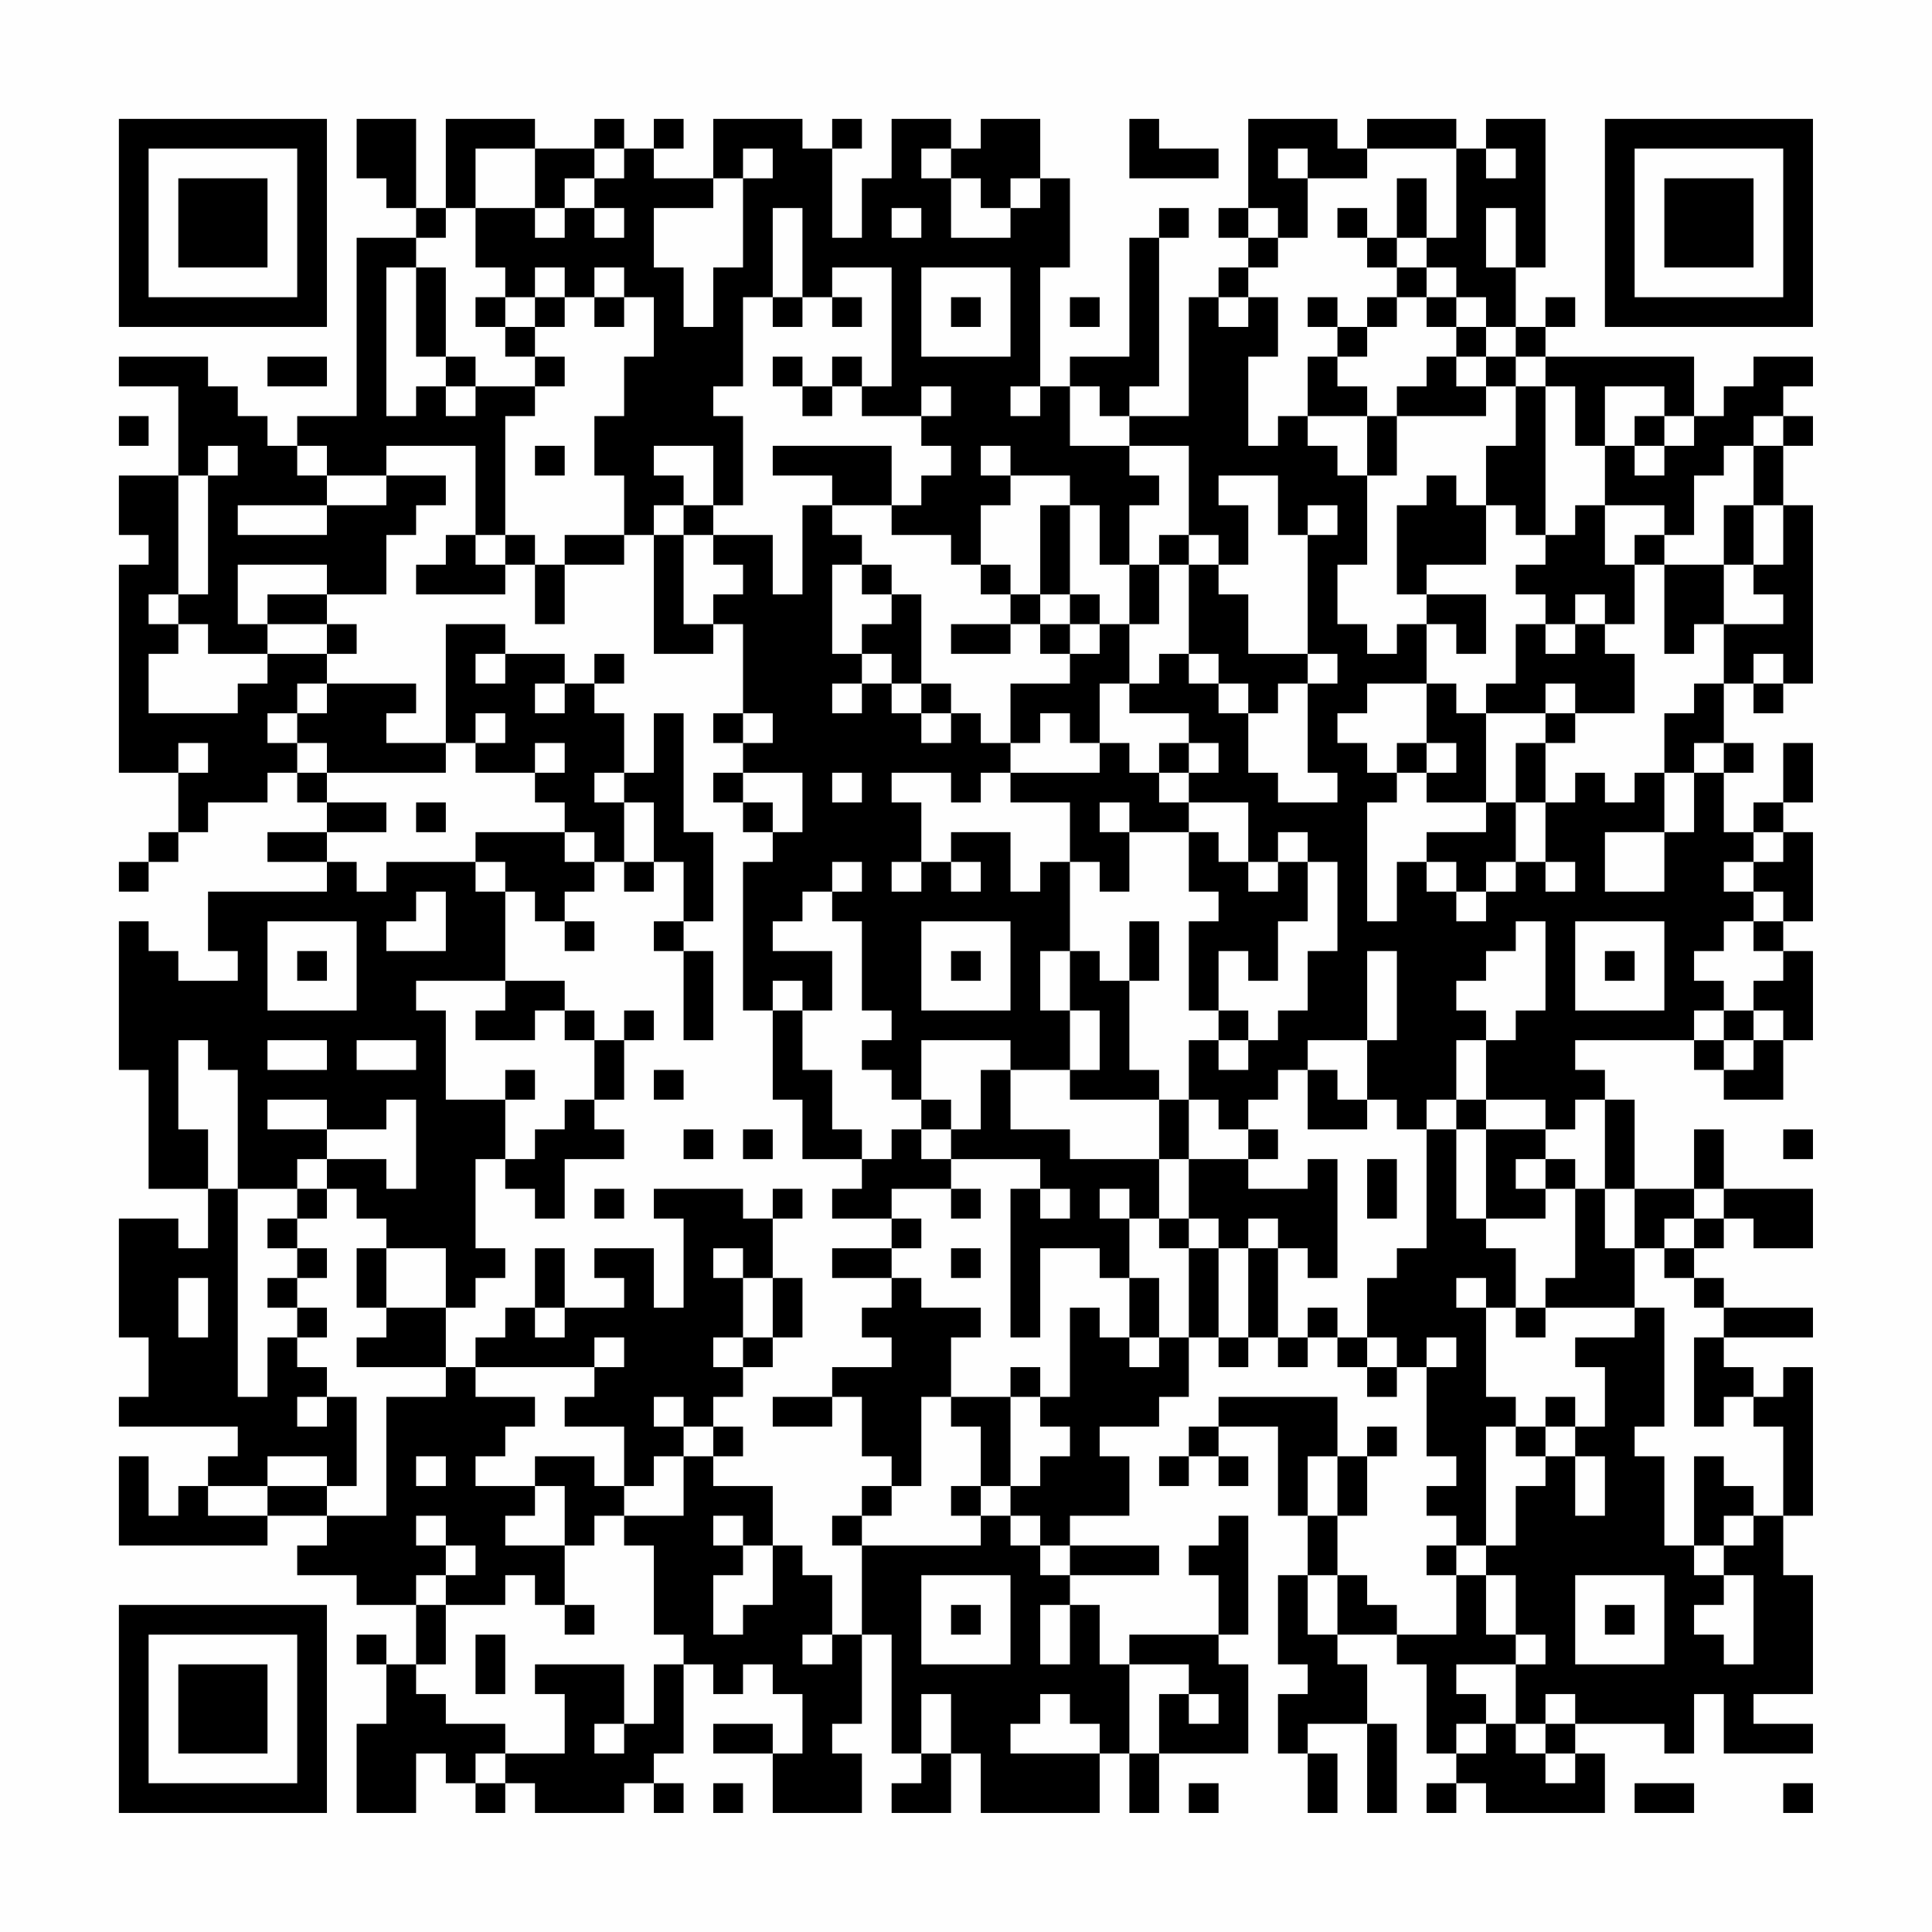 <?xml version="1.0" encoding="UTF-8"?>
<svg xmlns="http://www.w3.org/2000/svg" version="1.1" width="300" height="300" viewBox="0 0 300 300"><rect x="0" y="0" width="300" height="300" fill="#fefefe"/><g transform="scale(4.615)"><g transform="translate(4,4)"><path fill-rule="evenodd" d="M8 0L8 2L9 2L9 3L10 3L10 4L8 4L8 10L6 10L6 11L5 11L5 10L4 10L4 9L3 9L3 8L0 8L0 9L2 9L2 12L0 12L0 14L1 14L1 15L0 15L0 22L2 22L2 24L1 24L1 25L0 25L0 26L1 26L1 25L2 25L2 24L3 24L3 23L5 23L5 22L6 22L6 23L7 23L7 24L5 24L5 25L7 25L7 26L3 26L3 28L4 28L4 29L2 29L2 28L1 28L1 27L0 27L0 32L1 32L1 36L3 36L3 38L2 38L2 37L0 37L0 41L1 41L1 43L0 43L0 44L4 44L4 45L3 45L3 46L2 46L2 47L1 47L1 45L0 45L0 48L5 48L5 47L7 47L7 48L6 48L6 49L8 49L8 50L10 50L10 52L9 52L9 51L8 51L8 52L9 52L9 54L8 54L8 57L10 57L10 55L11 55L11 56L12 56L12 57L13 57L13 56L14 56L14 57L17 57L17 56L18 56L18 57L19 57L19 56L18 56L18 55L19 55L19 52L20 52L20 53L21 53L21 52L22 52L22 53L23 53L23 55L22 55L22 54L20 54L20 55L22 55L22 57L25 57L25 55L24 55L24 54L25 54L25 51L26 51L26 55L27 55L27 56L26 56L26 57L28 57L28 55L29 55L29 57L33 57L33 55L34 55L34 57L35 57L35 55L38 55L38 52L37 52L37 51L38 51L38 47L37 47L37 48L36 48L36 49L37 49L37 51L34 51L34 52L33 52L33 50L32 50L32 49L35 49L35 48L32 48L32 47L34 47L34 45L33 45L33 44L35 44L35 43L36 43L36 41L37 41L37 42L38 42L38 41L39 41L39 42L40 42L40 41L41 41L41 42L42 42L42 43L43 43L43 42L44 42L44 45L45 45L45 46L44 46L44 47L45 47L45 48L44 48L44 49L45 49L45 51L43 51L43 50L42 50L42 49L41 49L41 47L42 47L42 45L43 45L43 44L42 44L42 45L41 45L41 43L37 43L37 44L36 44L36 45L35 45L35 46L36 46L36 45L37 45L37 46L38 46L38 45L37 45L37 44L39 44L39 47L40 47L40 49L39 49L39 52L40 52L40 53L39 53L39 55L40 55L40 57L41 57L41 55L40 55L40 54L42 54L42 57L43 57L43 54L42 54L42 52L41 52L41 51L43 51L43 52L44 52L44 55L45 55L45 56L44 56L44 57L45 57L45 56L46 56L46 57L50 57L50 55L49 55L49 54L52 54L52 55L53 55L53 53L54 53L54 55L57 55L57 54L55 54L55 53L57 53L57 49L56 49L56 47L57 47L57 42L56 42L56 43L55 43L55 42L54 42L54 41L57 41L57 40L54 40L54 39L53 39L53 38L54 38L54 37L55 37L55 38L57 38L57 36L54 36L54 34L53 34L53 36L51 36L51 33L50 33L50 32L49 32L49 31L53 31L53 32L54 32L54 33L56 33L56 31L57 31L57 28L56 28L56 27L57 27L57 24L56 24L56 23L57 23L57 21L56 21L56 23L55 23L55 24L54 24L54 22L55 22L55 21L54 21L54 19L55 19L55 20L56 20L56 19L57 19L57 13L56 13L56 11L57 11L57 10L56 10L56 9L57 9L57 8L55 8L55 9L54 9L54 10L53 10L53 8L48 8L48 7L49 7L49 6L48 6L48 7L47 7L47 5L48 5L48 0L46 0L46 1L45 1L45 0L42 0L42 1L41 1L41 0L38 0L38 3L37 3L37 4L38 4L38 5L37 5L37 6L36 6L36 10L34 10L34 9L35 9L35 4L36 4L36 3L35 3L35 4L34 4L34 8L32 8L32 9L31 9L31 5L32 5L32 2L31 2L31 0L29 0L29 1L28 1L28 0L26 0L26 2L25 2L25 4L24 4L24 1L25 1L25 0L24 0L24 1L23 1L23 0L20 0L20 2L18 2L18 1L19 1L19 0L18 0L18 1L17 1L17 0L16 0L16 1L14 1L14 0L11 0L11 3L10 3L10 0ZM34 0L34 2L37 2L37 1L35 1L35 0ZM12 1L12 3L11 3L11 4L10 4L10 5L9 5L9 10L10 10L10 9L11 9L11 10L12 10L12 9L14 9L14 10L13 10L13 14L12 14L12 11L9 11L9 12L7 12L7 11L6 11L6 12L7 12L7 13L4 13L4 14L7 14L7 13L9 13L9 12L11 12L11 13L10 13L10 14L9 14L9 16L7 16L7 15L4 15L4 17L5 17L5 18L3 18L3 17L2 17L2 16L3 16L3 12L4 12L4 11L3 11L3 12L2 12L2 16L1 16L1 17L2 17L2 18L1 18L1 20L4 20L4 19L5 19L5 18L7 18L7 19L6 19L6 20L5 20L5 21L6 21L6 22L7 22L7 23L9 23L9 24L7 24L7 25L8 25L8 26L9 26L9 25L12 25L12 26L13 26L13 29L10 29L10 30L11 30L11 33L13 33L13 35L12 35L12 38L13 38L13 39L12 39L12 40L11 40L11 38L9 38L9 37L8 37L8 36L7 36L7 35L9 35L9 36L10 36L10 33L9 33L9 34L7 34L7 33L5 33L5 34L7 34L7 35L6 35L6 36L4 36L4 32L3 32L3 31L2 31L2 34L3 34L3 36L4 36L4 43L5 43L5 41L6 41L6 42L7 42L7 43L6 43L6 44L7 44L7 43L8 43L8 46L7 46L7 45L5 45L5 46L3 46L3 47L5 47L5 46L7 46L7 47L9 47L9 43L11 43L11 42L12 42L12 43L14 43L14 44L13 44L13 45L12 45L12 46L14 46L14 47L13 47L13 48L15 48L15 50L14 50L14 49L13 49L13 50L11 50L11 49L12 49L12 48L11 48L11 47L10 47L10 48L11 48L11 49L10 49L10 50L11 50L11 52L10 52L10 53L11 53L11 54L13 54L13 55L12 55L12 56L13 56L13 55L15 55L15 53L14 53L14 52L17 52L17 54L16 54L16 55L17 55L17 54L18 54L18 52L19 52L19 51L18 51L18 48L17 48L17 47L19 47L19 45L20 45L20 46L22 46L22 48L21 48L21 47L20 47L20 48L21 48L21 49L20 49L20 51L21 51L21 50L22 50L22 48L23 48L23 49L24 49L24 51L23 51L23 52L24 52L24 51L25 51L25 48L29 48L29 47L30 47L30 48L31 48L31 49L32 49L32 48L31 48L31 47L30 47L30 46L31 46L31 45L32 45L32 44L31 44L31 43L32 43L32 40L33 40L33 41L34 41L34 42L35 42L35 41L36 41L36 38L37 38L37 41L38 41L38 38L39 38L39 41L40 41L40 40L41 40L41 41L42 41L42 42L43 42L43 41L42 41L42 39L43 39L43 38L44 38L44 34L45 34L45 37L46 37L46 38L47 38L47 40L46 40L46 39L45 39L45 40L46 40L46 43L47 43L47 44L46 44L46 48L45 48L45 49L46 49L46 51L47 51L47 52L45 52L45 53L46 53L46 54L45 54L45 55L46 55L46 54L47 54L47 55L48 55L48 56L49 56L49 55L48 55L48 54L49 54L49 53L48 53L48 54L47 54L47 52L48 52L48 51L47 51L47 49L46 49L46 48L47 48L47 46L48 46L48 45L49 45L49 47L50 47L50 45L49 45L49 44L50 44L50 42L49 42L49 41L51 41L51 40L52 40L52 44L51 44L51 45L52 45L52 48L53 48L53 49L54 49L54 50L53 50L53 51L54 51L54 52L55 52L55 49L54 49L54 48L55 48L55 47L56 47L56 44L55 44L55 43L54 43L54 44L53 44L53 41L54 41L54 40L53 40L53 39L52 39L52 38L53 38L53 37L54 37L54 36L53 36L53 37L52 37L52 38L51 38L51 36L50 36L50 33L49 33L49 34L48 34L48 33L46 33L46 31L47 31L47 30L48 30L48 27L47 27L47 28L46 28L46 29L45 29L45 30L46 30L46 31L45 31L45 33L44 33L44 34L43 34L43 33L42 33L42 31L43 31L43 28L42 28L42 31L40 31L40 32L39 32L39 33L38 33L38 34L37 34L37 33L36 33L36 31L37 31L37 32L38 32L38 31L39 31L39 30L40 30L40 28L41 28L41 25L40 25L40 24L39 24L39 25L38 25L38 23L36 23L36 22L37 22L37 21L36 21L36 20L34 20L34 19L35 19L35 18L36 18L36 19L37 19L37 20L38 20L38 22L39 22L39 23L41 23L41 22L40 22L40 19L41 19L41 18L40 18L40 14L41 14L41 13L40 13L40 14L39 14L39 12L37 12L37 13L38 13L38 15L37 15L37 14L36 14L36 11L34 11L34 10L33 10L33 9L32 9L32 11L34 11L34 12L35 12L35 13L34 13L34 15L33 15L33 13L32 13L32 12L30 12L30 11L29 11L29 12L30 12L30 13L29 13L29 15L28 15L28 14L26 14L26 13L27 13L27 12L28 12L28 11L27 11L27 10L28 10L28 9L27 9L27 10L25 10L25 9L26 9L26 5L24 5L24 6L23 6L23 3L22 3L22 6L21 6L21 9L20 9L20 10L21 10L21 13L20 13L20 11L18 11L18 12L19 12L19 13L18 13L18 14L17 14L17 12L16 12L16 10L17 10L17 8L18 8L18 6L17 6L17 5L16 5L16 6L15 6L15 5L14 5L14 6L13 6L13 5L12 5L12 3L14 3L14 4L15 4L15 3L16 3L16 4L17 4L17 3L16 3L16 2L17 2L17 1L16 1L16 2L15 2L15 3L14 3L14 1ZM21 1L21 2L20 2L20 3L18 3L18 5L19 5L19 7L20 7L20 5L21 5L21 2L22 2L22 1ZM27 1L27 2L28 2L28 4L30 4L30 3L31 3L31 2L30 2L30 3L29 3L29 2L28 2L28 1ZM39 1L39 2L40 2L40 4L39 4L39 3L38 3L38 4L39 4L39 5L38 5L38 6L37 6L37 7L38 7L38 6L39 6L39 8L38 8L38 11L39 11L39 10L40 10L40 11L41 11L41 12L42 12L42 15L41 15L41 17L42 17L42 18L43 18L43 17L44 17L44 19L42 19L42 20L41 20L41 21L42 21L42 22L43 22L43 23L42 23L42 27L43 27L43 25L44 25L44 26L45 26L45 27L46 27L46 26L47 26L47 25L48 25L48 26L49 26L49 25L48 25L48 23L49 23L49 22L50 22L50 23L51 23L51 22L52 22L52 24L50 24L50 26L52 26L52 24L53 24L53 22L54 22L54 21L53 21L53 22L52 22L52 20L53 20L53 19L54 19L54 17L56 17L56 16L55 16L55 15L56 15L56 13L55 13L55 11L56 11L56 10L55 10L55 11L54 11L54 12L53 12L53 14L52 14L52 13L50 13L50 11L51 11L51 12L52 12L52 11L53 11L53 10L52 10L52 9L50 9L50 11L49 11L49 9L48 9L48 8L47 8L47 7L46 7L46 6L45 6L45 5L44 5L44 4L45 4L45 1L42 1L42 2L40 2L40 1ZM46 1L46 2L47 2L47 1ZM43 2L43 4L42 4L42 3L41 3L41 4L42 4L42 5L43 5L43 6L42 6L42 7L41 7L41 6L40 6L40 7L41 7L41 8L40 8L40 10L42 10L42 12L43 12L43 10L46 10L46 9L47 9L47 11L46 11L46 13L45 13L45 12L44 12L44 13L43 13L43 16L44 16L44 17L45 17L45 18L46 18L46 16L44 16L44 15L46 15L46 13L47 13L47 14L48 14L48 15L47 15L47 16L48 16L48 17L47 17L47 19L46 19L46 20L45 20L45 19L44 19L44 21L43 21L43 22L44 22L44 23L46 23L46 24L44 24L44 25L45 25L45 26L46 26L46 25L47 25L47 23L48 23L48 21L49 21L49 20L51 20L51 18L50 18L50 17L51 17L51 15L52 15L52 18L53 18L53 17L54 17L54 15L55 15L55 13L54 13L54 15L52 15L52 14L51 14L51 15L50 15L50 13L49 13L49 14L48 14L48 9L47 9L47 8L46 8L46 7L45 7L45 6L44 6L44 5L43 5L43 4L44 4L44 2ZM26 3L26 4L27 4L27 3ZM46 3L46 5L47 5L47 3ZM10 5L10 8L11 8L11 9L12 9L12 8L11 8L11 5ZM27 5L27 8L30 8L30 5ZM12 6L12 7L13 7L13 8L14 8L14 9L15 9L15 8L14 8L14 7L15 7L15 6L14 6L14 7L13 7L13 6ZM16 6L16 7L17 7L17 6ZM22 6L22 7L23 7L23 6ZM24 6L24 7L25 7L25 6ZM28 6L28 7L29 7L29 6ZM32 6L32 7L33 7L33 6ZM43 6L43 7L42 7L42 8L41 8L41 9L42 9L42 10L43 10L43 9L44 9L44 8L45 8L45 9L46 9L46 8L45 8L45 7L44 7L44 6ZM5 8L5 9L7 9L7 8ZM22 8L22 9L23 9L23 10L24 10L24 9L25 9L25 8L24 8L24 9L23 9L23 8ZM30 9L30 10L31 10L31 9ZM0 10L0 11L1 11L1 10ZM51 10L51 11L52 11L52 10ZM14 11L14 12L15 12L15 11ZM22 11L22 12L24 12L24 13L23 13L23 16L22 16L22 14L20 14L20 13L19 13L19 14L18 14L18 18L20 18L20 17L21 17L21 20L20 20L20 21L21 21L21 22L20 22L20 23L21 23L21 24L22 24L22 25L21 25L21 30L22 30L22 33L23 33L23 35L25 35L25 36L24 36L24 37L26 37L26 38L24 38L24 39L26 39L26 40L25 40L25 41L26 41L26 42L24 42L24 43L22 43L22 44L24 44L24 43L25 43L25 45L26 45L26 46L25 46L25 47L24 47L24 48L25 48L25 47L26 47L26 46L27 46L27 43L28 43L28 44L29 44L29 46L28 46L28 47L29 47L29 46L30 46L30 43L31 43L31 42L30 42L30 43L28 43L28 41L29 41L29 40L27 40L27 39L26 39L26 38L27 38L27 37L26 37L26 36L28 36L28 37L29 37L29 36L28 36L28 35L31 35L31 36L30 36L30 41L31 41L31 38L33 38L33 39L34 39L34 41L35 41L35 39L34 39L34 37L35 37L35 38L36 38L36 37L37 37L37 38L38 38L38 37L39 37L39 38L40 38L40 39L41 39L41 35L40 35L40 36L38 36L38 35L39 35L39 34L38 34L38 35L36 35L36 33L35 33L35 32L34 32L34 29L35 29L35 27L34 27L34 29L33 29L33 28L32 28L32 25L33 25L33 26L34 26L34 24L36 24L36 26L37 26L37 27L36 27L36 30L37 30L37 31L38 31L38 30L37 30L37 28L38 28L38 29L39 29L39 27L40 27L40 25L39 25L39 26L38 26L38 25L37 25L37 24L36 24L36 23L35 23L35 22L36 22L36 21L35 21L35 22L34 22L34 21L33 21L33 19L34 19L34 17L35 17L35 15L36 15L36 18L37 18L37 19L38 19L38 20L39 20L39 19L40 19L40 18L38 18L38 16L37 16L37 15L36 15L36 14L35 14L35 15L34 15L34 17L33 17L33 16L32 16L32 13L31 13L31 16L30 16L30 15L29 15L29 16L30 16L30 17L28 17L28 18L30 18L30 17L31 17L31 18L32 18L32 19L30 19L30 21L29 21L29 20L28 20L28 19L27 19L27 16L26 16L26 15L25 15L25 14L24 14L24 13L26 13L26 11ZM11 14L11 15L10 15L10 16L13 16L13 15L14 15L14 17L15 17L15 15L17 15L17 14L15 14L15 15L14 15L14 14L13 14L13 15L12 15L12 14ZM19 14L19 17L20 17L20 16L21 16L21 15L20 15L20 14ZM24 15L24 18L25 18L25 19L24 19L24 20L25 20L25 19L26 19L26 20L27 20L27 21L28 21L28 20L27 20L27 19L26 19L26 18L25 18L25 17L26 17L26 16L25 16L25 15ZM5 16L5 17L7 17L7 18L8 18L8 17L7 17L7 16ZM31 16L31 17L32 17L32 18L33 18L33 17L32 17L32 16ZM49 16L49 17L48 17L48 18L49 18L49 17L50 17L50 16ZM11 17L11 21L9 21L9 20L10 20L10 19L7 19L7 20L6 20L6 21L7 21L7 22L11 22L11 21L12 21L12 22L14 22L14 23L15 23L15 24L12 24L12 25L13 25L13 26L14 26L14 27L15 27L15 28L16 28L16 27L15 27L15 26L16 26L16 25L17 25L17 26L18 26L18 25L19 25L19 27L18 27L18 28L19 28L19 31L20 31L20 28L19 28L19 27L20 27L20 24L19 24L19 20L18 20L18 22L17 22L17 20L16 20L16 19L17 19L17 18L16 18L16 19L15 19L15 18L13 18L13 17ZM12 18L12 19L13 19L13 18ZM55 18L55 19L56 19L56 18ZM14 19L14 20L15 20L15 19ZM48 19L48 20L46 20L46 23L47 23L47 21L48 21L48 20L49 20L49 19ZM12 20L12 21L13 21L13 20ZM21 20L21 21L22 21L22 20ZM31 20L31 21L30 21L30 22L29 22L29 23L28 23L28 22L26 22L26 23L27 23L27 25L26 25L26 26L27 26L27 25L28 25L28 26L29 26L29 25L28 25L28 24L30 24L30 26L31 26L31 25L32 25L32 23L30 23L30 22L33 22L33 21L32 21L32 20ZM2 21L2 22L3 22L3 21ZM14 21L14 22L15 22L15 21ZM44 21L44 22L45 22L45 21ZM16 22L16 23L17 23L17 25L18 25L18 23L17 23L17 22ZM21 22L21 23L22 23L22 24L23 24L23 22ZM24 22L24 23L25 23L25 22ZM10 23L10 24L11 24L11 23ZM33 23L33 24L34 24L34 23ZM15 24L15 25L16 25L16 24ZM55 24L55 25L54 25L54 26L55 26L55 27L54 27L54 28L53 28L53 29L54 29L54 30L53 30L53 31L54 31L54 32L55 32L55 31L56 31L56 30L55 30L55 29L56 29L56 28L55 28L55 27L56 27L56 26L55 26L55 25L56 25L56 24ZM24 25L24 26L23 26L23 27L22 27L22 28L24 28L24 30L23 30L23 29L22 29L22 30L23 30L23 32L24 32L24 34L25 34L25 35L26 35L26 34L27 34L27 35L28 35L28 34L29 34L29 32L30 32L30 34L32 34L32 35L35 35L35 37L36 37L36 35L35 35L35 33L32 33L32 32L33 32L33 30L32 30L32 28L31 28L31 30L32 30L32 32L30 32L30 31L27 31L27 33L26 33L26 32L25 32L25 31L26 31L26 30L25 30L25 27L24 27L24 26L25 26L25 25ZM10 26L10 27L9 27L9 28L11 28L11 26ZM5 27L5 30L8 30L8 27ZM27 27L27 30L30 30L30 27ZM49 27L49 30L52 30L52 27ZM6 28L6 29L7 29L7 28ZM28 28L28 29L29 29L29 28ZM50 28L50 29L51 29L51 28ZM13 29L13 30L12 30L12 31L14 31L14 30L15 30L15 31L16 31L16 33L15 33L15 34L14 34L14 35L13 35L13 36L14 36L14 37L15 37L15 35L17 35L17 34L16 34L16 33L17 33L17 31L18 31L18 30L17 30L17 31L16 31L16 30L15 30L15 29ZM54 30L54 31L55 31L55 30ZM5 31L5 32L7 32L7 31ZM8 31L8 32L10 32L10 31ZM13 32L13 33L14 33L14 32ZM18 32L18 33L19 33L19 32ZM40 32L40 34L42 34L42 33L41 33L41 32ZM27 33L27 34L28 34L28 33ZM45 33L45 34L46 34L46 37L48 37L48 36L49 36L49 39L48 39L48 40L47 40L47 41L48 41L48 40L51 40L51 38L50 38L50 36L49 36L49 35L48 35L48 34L46 34L46 33ZM19 34L19 35L20 35L20 34ZM21 34L21 35L22 35L22 34ZM56 34L56 35L57 35L57 34ZM42 35L42 37L43 37L43 35ZM47 35L47 36L48 36L48 35ZM6 36L6 37L5 37L5 38L6 38L6 39L5 39L5 40L6 40L6 41L7 41L7 40L6 40L6 39L7 39L7 38L6 38L6 37L7 37L7 36ZM16 36L16 37L17 37L17 36ZM18 36L18 37L19 37L19 40L18 40L18 38L16 38L16 39L17 39L17 40L15 40L15 38L14 38L14 40L13 40L13 41L12 41L12 42L16 42L16 43L15 43L15 44L17 44L17 46L16 46L16 45L14 45L14 46L15 46L15 48L16 48L16 47L17 47L17 46L18 46L18 45L19 45L19 44L20 44L20 45L21 45L21 44L20 44L20 43L21 43L21 42L22 42L22 41L23 41L23 39L22 39L22 37L23 37L23 36L22 36L22 37L21 37L21 36ZM31 36L31 37L32 37L32 36ZM33 36L33 37L34 37L34 36ZM8 38L8 40L9 40L9 41L8 41L8 42L11 42L11 40L9 40L9 38ZM20 38L20 39L21 39L21 41L20 41L20 42L21 42L21 41L22 41L22 39L21 39L21 38ZM28 38L28 39L29 39L29 38ZM2 39L2 41L3 41L3 39ZM14 40L14 41L15 41L15 40ZM16 41L16 42L17 42L17 41ZM44 41L44 42L45 42L45 41ZM18 43L18 44L19 44L19 43ZM48 43L48 44L47 44L47 45L48 45L48 44L49 44L49 43ZM10 45L10 46L11 46L11 45ZM40 45L40 47L41 47L41 45ZM53 45L53 48L54 48L54 47L55 47L55 46L54 46L54 45ZM27 49L27 52L30 52L30 49ZM40 49L40 51L41 51L41 49ZM49 49L49 52L52 52L52 49ZM15 50L15 51L16 51L16 50ZM28 50L28 51L29 51L29 50ZM31 50L31 52L32 52L32 50ZM50 50L50 51L51 51L51 50ZM12 51L12 53L13 53L13 51ZM34 52L34 55L35 55L35 53L36 53L36 54L37 54L37 53L36 53L36 52ZM27 53L27 55L28 55L28 53ZM31 53L31 54L30 54L30 55L33 55L33 54L32 54L32 53ZM20 56L20 57L21 57L21 56ZM36 56L36 57L37 57L37 56ZM51 56L51 57L53 57L53 56ZM56 56L56 57L57 57L57 56ZM0 0L0 7L7 7L7 0ZM1 1L1 6L6 6L6 1ZM2 2L2 5L5 5L5 2ZM50 0L50 7L57 7L57 0ZM51 1L51 6L56 6L56 1ZM52 2L52 5L55 5L55 2ZM0 50L0 57L7 57L7 50ZM1 51L1 56L6 56L6 51ZM2 52L2 55L5 55L5 52Z" fill="#000000"/></g></g></svg>
